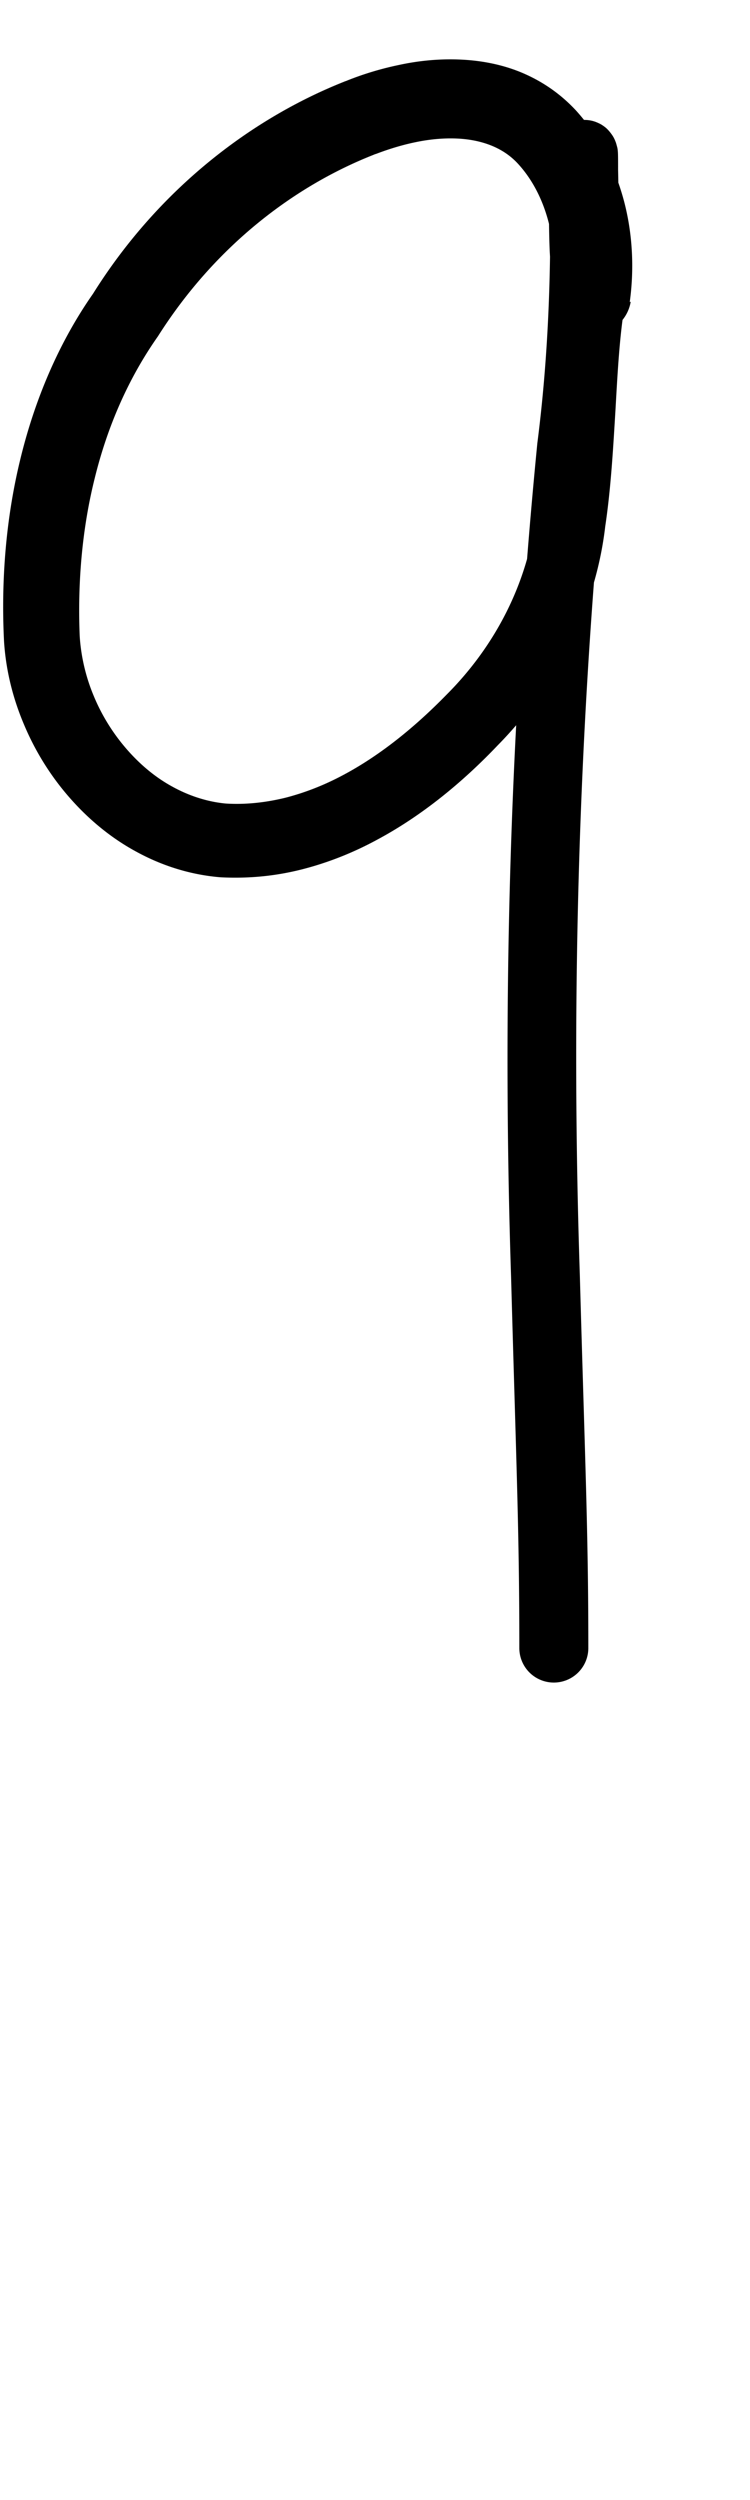 <?xml version="1.0" encoding="UTF-8" standalone="no"?>
<!-- Created with Inkscape (http://www.inkscape.org/) -->

<svg
   width="3mm"
   height="10mm"
   viewBox="0 0 3 10"
   version="1.1"
   id="svg1681"
   inkscape:version="1.2.1 (9c6d41e410, 2022-07-14)"
   sodipodi:docname="number_nine_31.svg"
   inkscape:export-filename="..\..\..\..\Downloads\lower a diff canvas resize 3.0.png"
   inkscape:export-xdpi="96"
   inkscape:export-ydpi="96"
   xmlns:inkscape="http://www.inkscape.org/namespaces/inkscape"
   xmlns:sodipodi="http://sodipodi.sourceforge.net/DTD/sodipodi-0.dtd"
   xmlns="http://www.w3.org/2000/svg"
   xmlns:svg="http://www.w3.org/2000/svg"
   xmlns:rdf="http://www.w3.org/1999/02/22-rdf-syntax-ns#"
   xmlns:cc="http://creativecommons.org/ns#"
   xmlns:dc="http://purl.org/dc/elements/1.1/">
  <defs
     id="defs1675">
    <inkscape:path-effect
       effect="powerstroke"
       id="path-effect1394"
       is_visible="true"
       lpeversion="1"
       offset_points="1.984,0.158 | 7.888,0.138"
       not_jump="true"
       sort_points="true"
       interpolator_type="CentripetalCatmullRom"
       interpolator_beta="0.75"
       start_linecap_type="round"
       linejoin_type="spiro"
       miter_limit="4"
       scale_width="1"
       end_linecap_type="round" />
    <inkscape:path-effect
       effect="simplify"
       id="path-effect1392"
       is_visible="true"
       lpeversion="1"
       steps="1"
       threshold="0.005"
       smooth_angles="0"
       helper_size="0"
       simplify_individual_paths="false"
       simplify_just_coalesce="false"
       step="1" />
    <inkscape:path-effect
       effect="powerstroke"
       id="path-effect1315"
       is_visible="true"
       lpeversion="1"
       offset_points="2.146,0.158 | 6.048,0.144"
       not_jump="true"
       sort_points="true"
       interpolator_type="CentripetalCatmullRom"
       interpolator_beta="0.75"
       start_linecap_type="round"
       linejoin_type="spiro"
       miter_limit="4"
       scale_width="1"
       end_linecap_type="round" />
    <inkscape:path-effect
       effect="simplify"
       id="path-effect1313"
       is_visible="true"
       lpeversion="1"
       steps="1"
       threshold="0.005"
       smooth_angles="0"
       helper_size="0"
       simplify_individual_paths="false"
       simplify_just_coalesce="false"
       step="1" />
    <inkscape:path-effect
       effect="powerstroke"
       id="path-effect1238"
       is_visible="true"
       lpeversion="1"
       offset_points="2.913,0.173"
       not_jump="true"
       sort_points="true"
       interpolator_type="CentripetalCatmullRom"
       interpolator_beta="0.75"
       start_linecap_type="round"
       linejoin_type="spiro"
       miter_limit="4"
       scale_width="1"
       end_linecap_type="round" />
    <inkscape:path-effect
       effect="simplify"
       id="path-effect1236"
       is_visible="true"
       lpeversion="1"
       steps="1"
       threshold="0.005"
       smooth_angles="0"
       helper_size="0"
       simplify_individual_paths="false"
       simplify_just_coalesce="false"
       step="1" />
    <inkscape:path-effect
       effect="powerstroke"
       id="path-effect1163"
       is_visible="true"
       lpeversion="1"
       offset_points="3.397,0.176 | 6.024,0.154"
       not_jump="true"
       sort_points="true"
       interpolator_type="CentripetalCatmullRom"
       interpolator_beta="0.75"
       start_linecap_type="round"
       linejoin_type="spiro"
       miter_limit="4"
       scale_width="1"
       end_linecap_type="round" />
    <inkscape:path-effect
       effect="simplify"
       id="path-effect1161"
       is_visible="true"
       lpeversion="1"
       steps="1"
       threshold="0.005"
       smooth_angles="0"
       helper_size="0"
       simplify_individual_paths="false"
       simplify_just_coalesce="false"
       step="1" />
    <inkscape:path-effect
       effect="powerstroke"
       id="path-effect1090"
       is_visible="true"
       lpeversion="1"
       offset_points="1.714,0.167 | 6.792,0.139"
       not_jump="true"
       sort_points="true"
       interpolator_type="CentripetalCatmullRom"
       interpolator_beta="0.75"
       start_linecap_type="round"
       linejoin_type="spiro"
       miter_limit="4"
       scale_width="1"
       end_linecap_type="round" />
    <inkscape:path-effect
       effect="simplify"
       id="path-effect1088"
       is_visible="true"
       lpeversion="1"
       steps="1"
       threshold="0.005"
       smooth_angles="0"
       helper_size="0"
       simplify_individual_paths="false"
       simplify_just_coalesce="false"
       step="1" />
    <inkscape:path-effect
       effect="powerstroke"
       id="path-effect1019"
       is_visible="true"
       lpeversion="1"
       offset_points="1.087,0.176 | 4.046,0.133 | 8.435,0.162"
       not_jump="true"
       sort_points="true"
       interpolator_type="CentripetalCatmullRom"
       interpolator_beta="0.75"
       start_linecap_type="round"
       linejoin_type="spiro"
       miter_limit="4"
       scale_width="1"
       end_linecap_type="round" />
    <inkscape:path-effect
       effect="simplify"
       id="path-effect1017"
       is_visible="true"
       lpeversion="1"
       steps="1"
       threshold="0.005"
       smooth_angles="0"
       helper_size="0"
       simplify_individual_paths="false"
       simplify_just_coalesce="false"
       step="1" />
    <inkscape:path-effect
       effect="powerstroke"
       id="path-effect950"
       is_visible="true"
       lpeversion="1"
       offset_points="1.657,0.166 | 5.169,0.147"
       not_jump="true"
       sort_points="true"
       interpolator_type="CentripetalCatmullRom"
       interpolator_beta="0.75"
       start_linecap_type="round"
       linejoin_type="spiro"
       miter_limit="4"
       scale_width="1"
       end_linecap_type="round" />
    <inkscape:path-effect
       effect="simplify"
       id="path-effect948"
       is_visible="true"
       lpeversion="1"
       steps="1"
       threshold="0.005"
       smooth_angles="0"
       helper_size="0"
       simplify_individual_paths="false"
       simplify_just_coalesce="false"
       step="1" />
    <inkscape:path-effect
       effect="powerstroke"
       id="path-effect883"
       is_visible="true"
       lpeversion="1"
       offset_points="1.458,0.16"
       not_jump="true"
       sort_points="true"
       interpolator_type="CentripetalCatmullRom"
       interpolator_beta="0.75"
       start_linecap_type="round"
       linejoin_type="spiro"
       miter_limit="4"
       scale_width="1"
       end_linecap_type="round" />
    <inkscape:path-effect
       effect="simplify"
       id="path-effect881"
       is_visible="true"
       lpeversion="1"
       steps="1"
       threshold="0.005"
       smooth_angles="0"
       helper_size="0"
       simplify_individual_paths="false"
       simplify_just_coalesce="false"
       step="1" />
    <inkscape:path-effect
       effect="powerstroke"
       id="path-effect760"
       is_visible="true"
       lpeversion="1"
       offset_points="1.6,0.167 | 5.647,0.143"
       not_jump="true"
       sort_points="true"
       interpolator_type="CentripetalCatmullRom"
       interpolator_beta="0.75"
       start_linecap_type="round"
       linejoin_type="spiro"
       miter_limit="4"
       scale_width="1"
       end_linecap_type="round" />
    <inkscape:path-effect
       effect="simplify"
       id="path-effect758"
       is_visible="true"
       lpeversion="1"
       steps="1"
       threshold="0.005"
       smooth_angles="0"
       helper_size="0"
       simplify_individual_paths="false"
       simplify_just_coalesce="false"
       step="1" />
    <inkscape:path-effect
       effect="powerstroke"
       id="path-effect697"
       is_visible="true"
       lpeversion="1"
       offset_points="1.269,0.168"
       not_jump="true"
       sort_points="true"
       interpolator_type="CentripetalCatmullRom"
       interpolator_beta="0.75"
       start_linecap_type="round"
       linejoin_type="spiro"
       miter_limit="4"
       scale_width="1"
       end_linecap_type="round" />
    <inkscape:path-effect
       effect="simplify"
       id="path-effect695"
       is_visible="true"
       lpeversion="1"
       steps="1"
       threshold="0.005"
       smooth_angles="0"
       helper_size="0"
       simplify_individual_paths="false"
       simplify_just_coalesce="false"
       step="1" />
    <inkscape:path-effect
       effect="powerstroke"
       id="path-effect636"
       is_visible="true"
       lpeversion="1"
       offset_points="2.866,0.163 | 5.801,0.145"
       not_jump="true"
       sort_points="true"
       interpolator_type="CentripetalCatmullRom"
       interpolator_beta="0.75"
       start_linecap_type="round"
       linejoin_type="spiro"
       miter_limit="4"
       scale_width="1"
       end_linecap_type="round" />
    <inkscape:path-effect
       effect="simplify"
       id="path-effect634"
       is_visible="true"
       lpeversion="1"
       steps="1"
       threshold="0.005"
       smooth_angles="0"
       helper_size="0"
       simplify_individual_paths="false"
       simplify_just_coalesce="false"
       step="1" />
    <inkscape:path-effect
       effect="powerstroke"
       id="path-effect577"
       is_visible="true"
       lpeversion="1"
       offset_points="1.846,0.147 | 6.097,0.129"
       not_jump="true"
       sort_points="true"
       interpolator_type="CentripetalCatmullRom"
       interpolator_beta="0.75"
       start_linecap_type="round"
       linejoin_type="spiro"
       miter_limit="4"
       scale_width="1"
       end_linecap_type="round" />
    <inkscape:path-effect
       effect="simplify"
       id="path-effect575"
       is_visible="true"
       lpeversion="1"
       steps="1"
       threshold="0.005"
       smooth_angles="0"
       helper_size="0"
       simplify_individual_paths="false"
       simplify_just_coalesce="false"
       step="1" />
    <inkscape:path-effect
       effect="powerstroke"
       id="path-effect520"
       is_visible="true"
       lpeversion="1"
       offset_points="1.165,0.154"
       not_jump="true"
       sort_points="true"
       interpolator_type="CentripetalCatmullRom"
       interpolator_beta="0.75"
       start_linecap_type="round"
       linejoin_type="spiro"
       miter_limit="4"
       scale_width="1"
       end_linecap_type="round" />
    <inkscape:path-effect
       effect="simplify"
       id="path-effect518"
       is_visible="true"
       lpeversion="1"
       steps="1"
       threshold="0.005"
       smooth_angles="0"
       helper_size="0"
       simplify_individual_paths="false"
       simplify_just_coalesce="false"
       step="1" />
    <inkscape:path-effect
       effect="powerstroke"
       id="path-effect465"
       is_visible="true"
       lpeversion="1"
       offset_points="2.952,0.154 | 5.881,0.138"
       not_jump="true"
       sort_points="true"
       interpolator_type="CentripetalCatmullRom"
       interpolator_beta="0.75"
       start_linecap_type="round"
       linejoin_type="spiro"
       miter_limit="4"
       scale_width="1"
       end_linecap_type="round" />
    <inkscape:path-effect
       effect="simplify"
       id="path-effect463"
       is_visible="true"
       lpeversion="1"
       steps="1"
       threshold="0.005"
       smooth_angles="0"
       helper_size="0"
       simplify_individual_paths="false"
       simplify_just_coalesce="false"
       step="1" />
    <inkscape:path-effect
       effect="powerstroke"
       id="path-effect412"
       is_visible="true"
       lpeversion="1"
       offset_points="1.864,0.171 | 3.906,0.129 | 5.268,0.161"
       not_jump="true"
       sort_points="true"
       interpolator_type="CentripetalCatmullRom"
       interpolator_beta="0.75"
       start_linecap_type="round"
       linejoin_type="spiro"
       miter_limit="4"
       scale_width="1"
       end_linecap_type="round" />
    <inkscape:path-effect
       effect="simplify"
       id="path-effect410"
       is_visible="true"
       lpeversion="1"
       steps="1"
       threshold="0.005"
       smooth_angles="0"
       helper_size="0"
       simplify_individual_paths="false"
       simplify_just_coalesce="false"
       step="1" />
    <inkscape:path-effect
       effect="powerstroke"
       id="path-effect361"
       is_visible="true"
       lpeversion="1"
       offset_points="1.698,0.134 | 6.985,0.149"
       not_jump="true"
       sort_points="true"
       interpolator_type="CentripetalCatmullRom"
       interpolator_beta="0.75"
       start_linecap_type="round"
       linejoin_type="spiro"
       miter_limit="4"
       scale_width="1"
       end_linecap_type="round" />
    <inkscape:path-effect
       effect="simplify"
       id="path-effect359"
       is_visible="true"
       lpeversion="1"
       steps="1"
       threshold="0.005"
       smooth_angles="0"
       helper_size="0"
       simplify_individual_paths="false"
       simplify_just_coalesce="false"
       step="1" />
    <inkscape:path-effect
       effect="powerstroke"
       id="path-effect354"
       is_visible="true"
       lpeversion="1"
       offset_points="1.924,0.158"
       not_jump="true"
       sort_points="true"
       interpolator_type="CentripetalCatmullRom"
       interpolator_beta="0.75"
       start_linecap_type="round"
       linejoin_type="spiro"
       miter_limit="4"
       scale_width="1"
       end_linecap_type="round" />
    <inkscape:path-effect
       effect="simplify"
       id="path-effect352"
       is_visible="true"
       lpeversion="1"
       steps="1"
       threshold="0.005"
       smooth_angles="0"
       helper_size="0"
       simplify_individual_paths="false"
       simplify_just_coalesce="false"
       step="1" />
    <inkscape:path-effect
       effect="powerstroke"
       id="path-effect307"
       is_visible="true"
       lpeversion="1"
       offset_points="1.383,0.158 | 3.851,0.135"
       not_jump="true"
       sort_points="true"
       interpolator_type="CentripetalCatmullRom"
       interpolator_beta="0.75"
       start_linecap_type="round"
       linejoin_type="spiro"
       miter_limit="4"
       scale_width="1"
       end_linecap_type="round" />
    <inkscape:path-effect
       effect="simplify"
       id="path-effect305"
       is_visible="true"
       lpeversion="1"
       steps="1"
       threshold="0.005"
       smooth_angles="0"
       helper_size="0"
       simplify_individual_paths="false"
       simplify_just_coalesce="false"
       step="1" />
    <inkscape:path-effect
       effect="powerstroke"
       id="path-effect262"
       is_visible="true"
       lpeversion="1"
       offset_points="1.544,0.156 | 6.088,0.135 | 7.673,0.158"
       not_jump="true"
       sort_points="true"
       interpolator_type="CentripetalCatmullRom"
       interpolator_beta="0.75"
       start_linecap_type="round"
       linejoin_type="spiro"
       miter_limit="4"
       scale_width="1"
       end_linecap_type="round" />
    <inkscape:path-effect
       effect="simplify"
       id="path-effect260"
       is_visible="true"
       lpeversion="1"
       steps="1"
       threshold="0.005"
       smooth_angles="0"
       helper_size="0"
       simplify_individual_paths="false"
       simplify_just_coalesce="false"
       step="1" />
    <inkscape:path-effect
       effect="powerstroke"
       id="path-effect206"
       is_visible="true"
       lpeversion="1"
       offset_points="2.83,0.162 | 6.492,0.122 | 8.523,0.154"
       not_jump="true"
       sort_points="true"
       interpolator_type="CentripetalCatmullRom"
       interpolator_beta="0.75"
       start_linecap_type="round"
       linejoin_type="spiro"
       miter_limit="4"
       scale_width="1"
       end_linecap_type="round" />
    <inkscape:path-effect
       effect="simplify"
       id="path-effect204"
       is_visible="true"
       lpeversion="1"
       steps="1"
       threshold="0.004"
       smooth_angles="0"
       helper_size="0"
       simplify_individual_paths="false"
       simplify_just_coalesce="false"
       step="1" />
    <inkscape:path-effect
       effect="powerstroke"
       id="path-effect756"
       is_visible="true"
       lpeversion="1"
       offset_points="3.231,0.126 | 8.269,0.145 | 13.321,0.127"
       not_jump="true"
       sort_points="true"
       interpolator_type="CentripetalCatmullRom"
       interpolator_beta="0.75"
       start_linecap_type="round"
       linejoin_type="spiro"
       miter_limit="4"
       scale_width="1"
       end_linecap_type="round" />
    <inkscape:path-effect
       effect="simplify"
       id="path-effect754"
       is_visible="true"
       lpeversion="1"
       steps="1"
       threshold="0.004"
       smooth_angles="0"
       helper_size="0"
       simplify_individual_paths="false"
       simplify_just_coalesce="false"
       step="1" />
    <inkscape:path-effect
       effect="powerstroke"
       id="path-effect502"
       is_visible="true"
       lpeversion="1"
       offset_points="3.009,0.216 | 7.36,0.176 | 9.416,0.202"
       not_jump="true"
       sort_points="true"
       interpolator_type="CentripetalCatmullRom"
       interpolator_beta="0.75"
       start_linecap_type="round"
       linejoin_type="spiro"
       miter_limit="4"
       scale_width="1"
       end_linecap_type="round" />
    <inkscape:path-effect
       effect="simplify"
       id="path-effect500"
       is_visible="true"
       lpeversion="1"
       steps="1"
       threshold="0.004"
       smooth_angles="0"
       helper_size="0"
       simplify_individual_paths="false"
       simplify_just_coalesce="false"
       step="1" />
    <inkscape:path-effect
       effect="powerstroke"
       id="path-effect241"
       is_visible="true"
       lpeversion="1"
       offset_points="2.688,0.341"
       not_jump="true"
       sort_points="true"
       interpolator_type="CentripetalCatmullRom"
       interpolator_beta="0.75"
       start_linecap_type="round"
       linejoin_type="spiro"
       miter_limit="4"
       scale_width="1"
       end_linecap_type="round" />
    <inkscape:path-effect
       effect="simplify"
       id="path-effect239"
       is_visible="true"
       lpeversion="1"
       steps="1"
       threshold="0.003"
       smooth_angles="0"
       helper_size="0"
       simplify_individual_paths="false"
       simplify_just_coalesce="false"
       step="1" />
    <inkscape:path-effect
       effect="powerstroke"
       id="path-effect234"
       is_visible="true"
       lpeversion="1"
       offset_points="2.136,0.075"
       not_jump="true"
       sort_points="true"
       interpolator_type="CentripetalCatmullRom"
       interpolator_beta="0.75"
       start_linecap_type="round"
       linejoin_type="spiro"
       miter_limit="4"
       scale_width="1"
       end_linecap_type="round" />
    <inkscape:path-effect
       effect="simplify"
       id="path-effect232"
       is_visible="true"
       lpeversion="1"
       steps="1"
       threshold="0.003"
       smooth_angles="0"
       helper_size="0"
       simplify_individual_paths="false"
       simplify_just_coalesce="false"
       step="1" />
    <inkscape:path-effect
       effect="powerstroke"
       id="path-effect227"
       is_visible="true"
       lpeversion="1"
       offset_points="2.187,0.075"
       not_jump="true"
       sort_points="true"
       interpolator_type="CentripetalCatmullRom"
       interpolator_beta="0.75"
       start_linecap_type="round"
       linejoin_type="spiro"
       miter_limit="4"
       scale_width="1"
       end_linecap_type="round" />
    <inkscape:path-effect
       effect="simplify"
       id="path-effect225"
       is_visible="true"
       lpeversion="1"
       steps="1"
       threshold="0.003"
       smooth_angles="0"
       helper_size="0"
       simplify_individual_paths="false"
       simplify_just_coalesce="false"
       step="1" />
    <inkscape:path-effect
       effect="powerstroke"
       id="path-effect166"
       is_visible="true"
       lpeversion="1"
       offset_points="1.964,0.075"
       not_jump="true"
       sort_points="true"
       interpolator_type="CentripetalCatmullRom"
       interpolator_beta="0.75"
       start_linecap_type="round"
       linejoin_type="spiro"
       miter_limit="4"
       scale_width="1"
       end_linecap_type="round" />
    <inkscape:path-effect
       effect="simplify"
       id="path-effect164"
       is_visible="true"
       lpeversion="1"
       steps="1"
       threshold="0.003"
       smooth_angles="0"
       helper_size="0"
       simplify_individual_paths="false"
       simplify_just_coalesce="false"
       step="1" />
    <inkscape:path-effect
       effect="powerstroke"
       id="path-effect159"
       is_visible="true"
       lpeversion="1"
       offset_points="2.261,0.075"
       not_jump="true"
       sort_points="true"
       interpolator_type="CentripetalCatmullRom"
       interpolator_beta="0.75"
       start_linecap_type="round"
       linejoin_type="spiro"
       miter_limit="4"
       scale_width="1"
       end_linecap_type="round" />
    <inkscape:path-effect
       effect="simplify"
       id="path-effect157"
       is_visible="true"
       lpeversion="1"
       steps="1"
       threshold="0.003"
       smooth_angles="0"
       helper_size="0"
       simplify_individual_paths="false"
       simplify_just_coalesce="false"
       step="1" />
    <inkscape:path-effect
       effect="powerstroke"
       id="path-effect152"
       is_visible="true"
       lpeversion="1"
       offset_points="2.827,0.075"
       not_jump="true"
       sort_points="true"
       interpolator_type="CentripetalCatmullRom"
       interpolator_beta="0.75"
       start_linecap_type="round"
       linejoin_type="spiro"
       miter_limit="4"
       scale_width="1"
       end_linecap_type="round" />
    <inkscape:path-effect
       effect="simplify"
       id="path-effect150"
       is_visible="true"
       lpeversion="1"
       steps="1"
       threshold="0.003"
       smooth_angles="0"
       helper_size="0"
       simplify_individual_paths="false"
       simplify_just_coalesce="false"
       step="1" />
    <inkscape:path-effect
       effect="powerstroke"
       id="path-effect145"
       is_visible="true"
       lpeversion="1"
       offset_points="3.837,0.075"
       not_jump="true"
       sort_points="true"
       interpolator_type="CentripetalCatmullRom"
       interpolator_beta="0.75"
       start_linecap_type="round"
       linejoin_type="spiro"
       miter_limit="4"
       scale_width="1"
       end_linecap_type="round" />
    <inkscape:path-effect
       effect="simplify"
       id="path-effect143"
       is_visible="true"
       lpeversion="1"
       steps="1"
       threshold="0.003"
       smooth_angles="0"
       helper_size="0"
       simplify_individual_paths="false"
       simplify_just_coalesce="false"
       step="1" />
    <inkscape:path-effect
       effect="powerstroke"
       id="path-effect138"
       is_visible="true"
       lpeversion="1"
       offset_points="2.688,0.075"
       not_jump="true"
       sort_points="true"
       interpolator_type="CentripetalCatmullRom"
       interpolator_beta="0.75"
       start_linecap_type="round"
       linejoin_type="spiro"
       miter_limit="4"
       scale_width="1"
       end_linecap_type="round" />
    <inkscape:path-effect
       effect="simplify"
       id="path-effect136"
       is_visible="true"
       lpeversion="1"
       steps="1"
       threshold="0.003"
       smooth_angles="0"
       helper_size="0"
       simplify_individual_paths="false"
       simplify_just_coalesce="false"
       step="1" />
    <inkscape:path-effect
       effect="powerstroke"
       id="path-effect131"
       is_visible="true"
       lpeversion="1"
       offset_points="1.994,0.075"
       not_jump="true"
       sort_points="true"
       interpolator_type="CentripetalCatmullRom"
       interpolator_beta="0.75"
       start_linecap_type="round"
       linejoin_type="spiro"
       miter_limit="4"
       scale_width="1"
       end_linecap_type="round" />
    <inkscape:path-effect
       effect="simplify"
       id="path-effect129"
       is_visible="true"
       lpeversion="1"
       steps="1"
       threshold="0.003"
       smooth_angles="0"
       helper_size="0"
       simplify_individual_paths="false"
       simplify_just_coalesce="false"
       step="1" />
  </defs>
  <sodipodi:namedview
     id="base"
     pagecolor="#ffffff"
     bordercolor="#666666"
     borderopacity="1.0"
     inkscape:pageopacity="0.0"
     inkscape:pageshadow="2"
     inkscape:zoom="11.2"
     inkscape:cx="-1.7857143"
     inkscape:cy="16.517857"
     inkscape:document-units="mm"
     inkscape:current-layer="layer1"
     showgrid="false"
     fit-margin-top="0"
     fit-margin-left="0"
     fit-margin-right="0"
     fit-margin-bottom="0"
     inkscape:window-width="1920"
     inkscape:window-height="1057"
     inkscape:window-x="1072"
     inkscape:window-y="321"
     inkscape:window-maximized="1"
     showguides="true"
     inkscape:guide-bbox="true"
     inkscape:snap-bbox="true"
     inkscape:bbox-nodes="true"
     inkscape:snap-nodes="false"
     inkscape:snap-others="false"
     inkscape:snap-page="true"
     inkscape:snap-grids="false"
     inkscape:snap-to-guides="false"
     inkscape:snap-global="false"
     inkscape:pagecheckerboard="0"
     inkscape:showpageshadow="2"
     inkscape:deskcolor="#d1d1d1">
    <sodipodi:guide
       position="-6.181,9.499"
       orientation="0,1"
       id="guide816"
       inkscape:locked="false" />
    <sodipodi:guide
       position="-4.41,10.647"
       orientation="0,1"
       id="guide818"
       inkscape:locked="false" />
    <sodipodi:guide
       position="2.76,11.096"
       orientation="1,0"
       id="guide820"
       inkscape:locked="false" />
    <sodipodi:guide
       position="3.657,10.942"
       orientation="1,0"
       id="guide822"
       inkscape:locked="false" />
    <sodipodi:guide
       position="-0.052,9.749"
       orientation="1,0"
       id="guide1853"
       inkscape:locked="false" />
    <sodipodi:guide
       position="-2.372,3.018"
       orientation="0,1"
       id="guide1855"
       inkscape:locked="false" />
  </sodipodi:namedview>
  <g
     inkscape:label="Layer 1"
     inkscape:groupmode="layer"
     id="layer1"
     transform="translate(17.028,-147.229)">
    <path
       d="m -14.509,148.437 c 0.012,-0.087 0.021,-0.234 -0.022,-0.4 -0.031,-0.118 -0.088,-0.25 -0.193,-0.366 -0.065,-0.07 -0.14,-0.12 -0.223,-0.154 -0.079,-0.032 -0.163,-0.047 -0.246,-0.05 -0.081,-0.003 -0.162,0.005 -0.24,0.022 -0.072,0.015 -0.141,0.036 -0.206,0.062 -0.004,0.002 -0.009,0.003 -0.013,0.005 -0.367,0.146 -0.74,0.426 -1.004,0.848 -0.135,0.193 -0.233,0.421 -0.292,0.667 -0.056,0.232 -0.076,0.477 -0.064,0.721 0.007,0.116 0.035,0.229 0.08,0.335 0.044,0.105 0.105,0.204 0.181,0.291 0.075,0.086 0.164,0.161 0.267,0.217 0.102,0.056 0.216,0.093 0.338,0.103 0.118,0.006 0.227,-0.006 0.331,-0.033 0.104,-0.027 0.203,-0.067 0.295,-0.117 0.185,-0.099 0.348,-0.236 0.483,-0.378 0.235,-0.239 0.392,-0.548 0.43,-0.876 0.023,-0.153 0.032,-0.319 0.041,-0.467 0.007,-0.124 0.013,-0.235 0.026,-0.342 0.004,-0.031 0.008,-0.061 0.013,-0.091 0.002,-0.012 0.004,-0.024 0.003,-0.036 -0.001,-0.012 -0.005,-0.023 -0.009,-0.035 -0.004,-0.011 -0.009,-0.029 -0.013,-0.055 -0.004,-0.025 -0.006,-0.054 -0.008,-0.087 -0.004,-0.068 -0.003,-0.131 -0.005,-0.201 -8e-5,-0.005 -1.19e-4,-0.015 -9.3e-5,-0.026 2.5e-5,-0.011 1.13e-4,-0.024 2.45e-4,-0.037 2.64e-4,-0.026 7.03e-4,-0.054 0.001,-0.075 2.32e-4,-0.01 4.53e-4,-0.018 6.3e-4,-0.022 -1.19e-4,6.4e-4 -2.91e-4,0.003 -6.26e-4,0.005 -1.69e-4,0.001 -4.79e-4,0.004 -9.8e-4,0.006 -3.9e-4,0.002 -0.001,0.008 -0.004,0.015 -0.001,0.004 -0.003,0.01 -0.007,0.018 -0.002,0.004 -0.005,0.01 -0.009,0.016 -0.004,0.006 -0.01,0.015 -0.02,0.024 -0.009,0.009 -0.025,0.022 -0.048,0.03 -0.012,0.004 -0.025,0.007 -0.039,0.008 -0.014,0.001 -0.028,-2.4e-4 -0.041,-0.003 -0.013,-0.003 -0.025,-0.008 -0.034,-0.013 -0.009,-0.005 -0.017,-0.011 -0.023,-0.016 -0.012,-0.01 -0.02,-0.021 -0.024,-0.028 -0.009,-0.013 -0.013,-0.025 -0.015,-0.03 -0.002,-0.006 -0.003,-0.011 -0.004,-0.014 -0.001,-0.006 -0.002,-0.011 -0.002,-0.013 -6.27e-4,-0.004 -8.77e-4,-0.008 -9.43e-4,-0.008 -1.25e-4,-7.6e-4 -7.1e-5,0.002 -2.5e-5,0.007 9.2e-5,0.01 1.38e-4,0.025 1.11e-4,0.046 0.009,0.382 -0.004,0.742 -0.049,1.092 -0.118,1.202 -0.138,2.324 -0.105,3.335 0.021,0.76 0.033,1.013 0.033,1.484 a 0.138,0.138 90 0 0 0.276,0 c 1e-6,-0.472 -0.013,-0.738 -0.034,-1.492 -0.033,-1.001 -0.014,-2.11 0.102,-3.295 0.047,-0.362 0.06,-0.737 0.051,-1.126 5.6e-5,-0.019 6e-6,-0.035 -1.03e-4,-0.046 -5.3e-5,-0.006 -1.26e-4,-0.01 -2.29e-4,-0.014 -5.1e-5,-0.002 -1.24e-4,-0.004 -2.4e-4,-0.007 -5.8e-5,-0.001 -1.5e-4,-0.003 -2.96e-4,-0.005 -1.11e-4,-0.001 -4.06e-4,-0.005 -0.001,-0.01 -3.12e-4,-0.002 -0.001,-0.007 -0.003,-0.013 -7.27e-4,-0.003 -0.002,-0.008 -0.004,-0.014 -0.002,-0.005 -0.006,-0.017 -0.015,-0.03 -0.005,-0.007 -0.012,-0.017 -0.024,-0.028 -0.006,-0.005 -0.014,-0.011 -0.023,-0.016 -0.01,-0.005 -0.021,-0.01 -0.034,-0.013 -0.013,-0.003 -0.027,-0.004 -0.041,-0.003 -0.014,9.9e-4 -0.027,0.004 -0.039,0.008 -0.023,0.009 -0.038,0.021 -0.048,0.03 -0.009,0.009 -0.016,0.018 -0.02,0.024 -0.004,0.006 -0.007,0.012 -0.009,0.016 -0.004,0.008 -0.006,0.014 -0.007,0.018 -0.002,0.007 -0.003,0.013 -0.004,0.015 -5.26e-4,0.003 -8.62e-4,0.005 -0.001,0.007 -3.87e-4,0.003 -6.11e-4,0.005 -7.24e-4,0.007 -2.38e-4,0.003 -3.85e-4,0.005 -4.74e-4,0.007 -9.9e-5,0.002 -1.85e-4,0.004 -2.59e-4,0.006 -2.9e-4,0.007 -5.64e-4,0.017 -8.18e-4,0.027 -5.16e-4,0.022 -0.001,0.051 -0.001,0.078 -1.64e-4,0.014 -2.88e-4,0.027 -3.5e-4,0.039 -6.2e-5,0.012 -6.6e-5,0.023 2.6e-5,0.032 0.001,0.061 8.71e-4,0.138 0.004,0.211 0.002,0.038 0.005,0.076 0.01,0.113 0.003,0.024 0.008,0.049 0.014,0.073 -0.004,0.023 -0.007,0.047 -0.01,0.07 -0.014,0.117 -0.022,0.237 -0.029,0.359 -0.009,0.151 -0.018,0.302 -0.041,0.445 -0.033,0.266 -0.16,0.517 -0.357,0.714 -0.124,0.127 -0.264,0.242 -0.415,0.322 -0.075,0.04 -0.152,0.07 -0.23,0.09 -0.078,0.019 -0.158,0.028 -0.238,0.023 -0.074,-0.007 -0.148,-0.031 -0.216,-0.069 -0.069,-0.038 -0.131,-0.091 -0.184,-0.153 -0.054,-0.063 -0.098,-0.135 -0.129,-0.211 -0.032,-0.077 -0.05,-0.158 -0.055,-0.236 -0.009,-0.216 0.01,-0.432 0.06,-0.632 0.052,-0.212 0.137,-0.403 0.253,-0.568 0.233,-0.368 0.553,-0.604 0.863,-0.726 0.004,-0.002 0.008,-0.003 0.011,-0.004 0.05,-0.019 0.102,-0.035 0.155,-0.046 0.057,-0.012 0.112,-0.017 0.164,-0.015 0.053,0.002 0.1,0.012 0.14,0.028 0.042,0.017 0.078,0.041 0.108,0.074 0.062,0.068 0.1,0.151 0.121,0.231 0.029,0.113 0.024,0.216 0.016,0.278 a 0.158,0.158 90 0 0 0.313,0.042 z"
       id="path-1"
       inkscape:path-effect="#path-effect1392;#path-effect1394"
       inkscape:original-d="m -14.665576,148.41558 c 0,-0.0863 0.0172,-0.17431 0,-0.25886 -0.20222,-0.99388 -1.312618,-0.38 -1.692534,0.10082 -0.308198,0.39004 -0.447658,0.68953 -0.495751,1.17822 -0.03574,0.3632 -0.01076,0.64548 0.247177,0.91881 0.571517,0.60563 1.44462,-0.0669 1.724654,-0.59783 0.168264,-0.31901 0.159661,-0.72582 0.187128,-1.07249 0.04621,-0.58321 0.0338,0.0203 0,-0.49157 -0.0074,-0.11274 0,-0.45196 0,-0.33897 0,0.31519 0.01071,0.59282 -0.02374,0.90792 -0.03785,0.34618 -0.06435,0.69355 -0.08938,1.04089 -0.04567,0.63378 -0.05899,1.26776 -0.05307,1.90303 0.0066,0.70588 0.04608,1.41077 0.04608,2.11665"
       style="fill:#000000;fill-rule:nonzero;stroke:none" />
  </g>
</svg>
